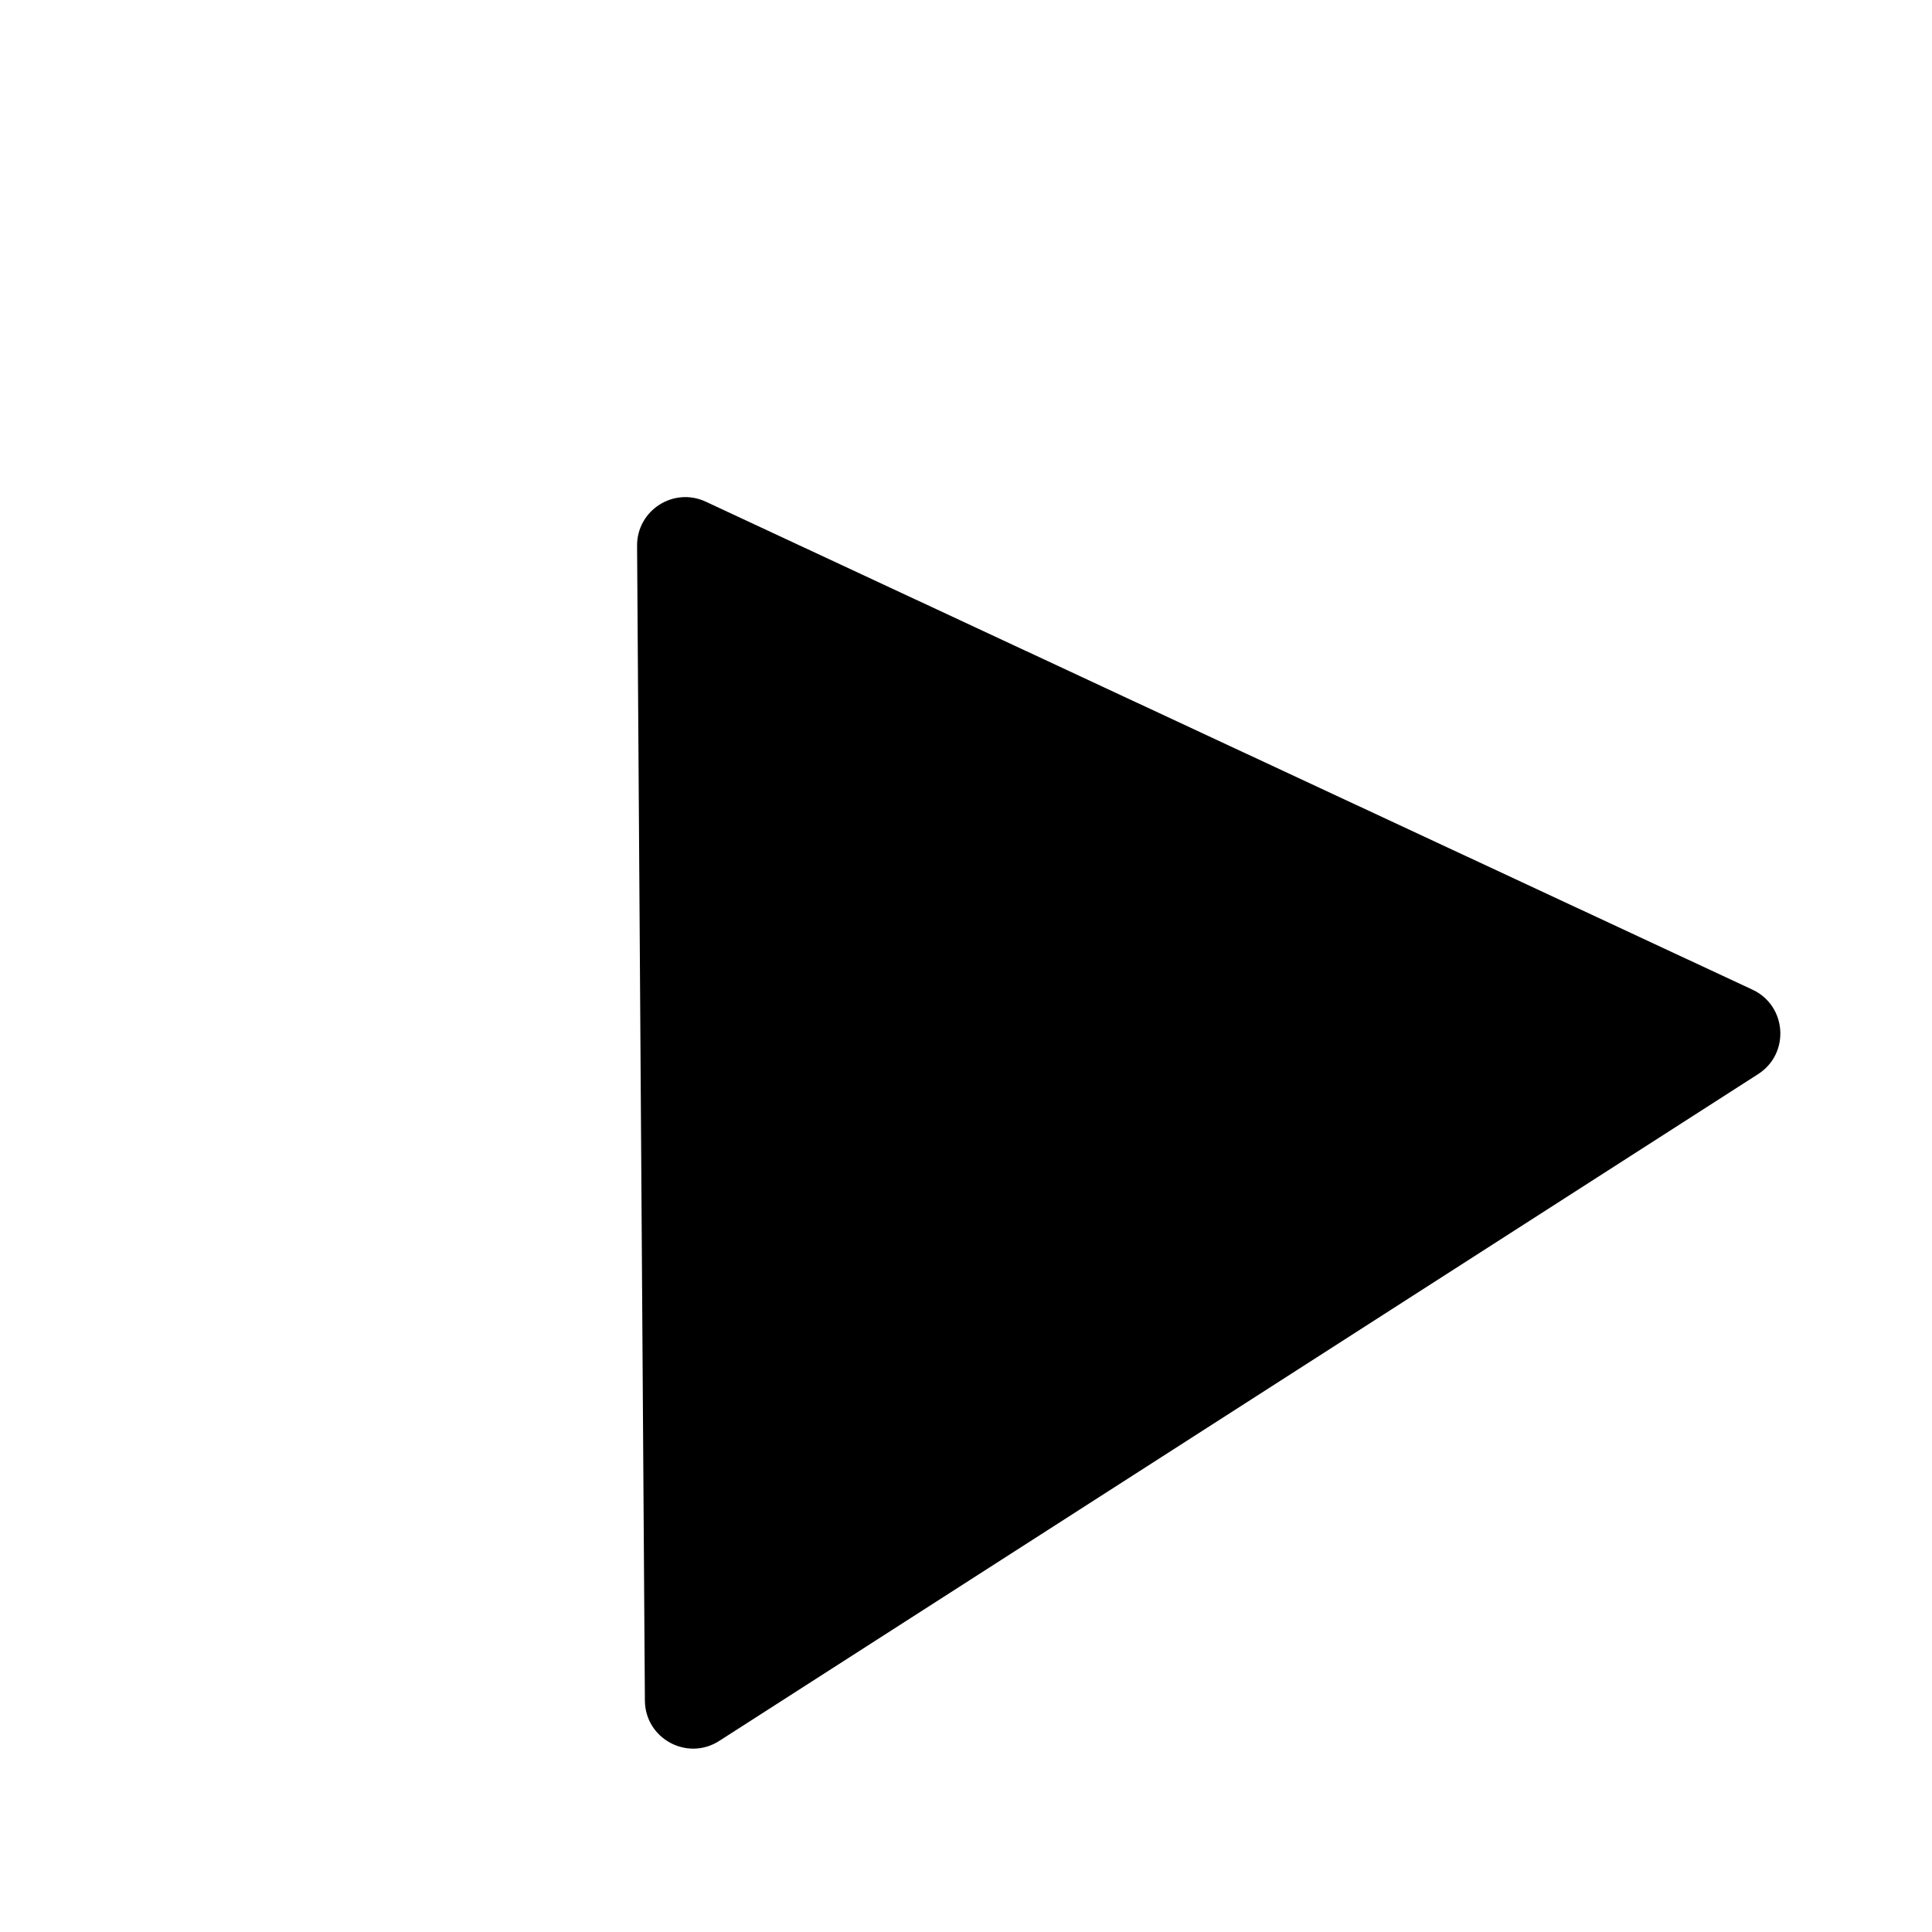 <svg width="20" height="20" viewBox="0 0 24 22" fill="none" xmlns="http://www.w3.org/2000/svg">
<path d="M8.767 5.232L21.77 11.294C22.198 11.494 22.238 12.088 21.84 12.343L8.935 20.626C8.537 20.882 8.014 20.598 8.011 20.125L7.914 5.78C7.911 5.339 8.368 5.046 8.767 5.232Z" fill="black"/>
</svg>
